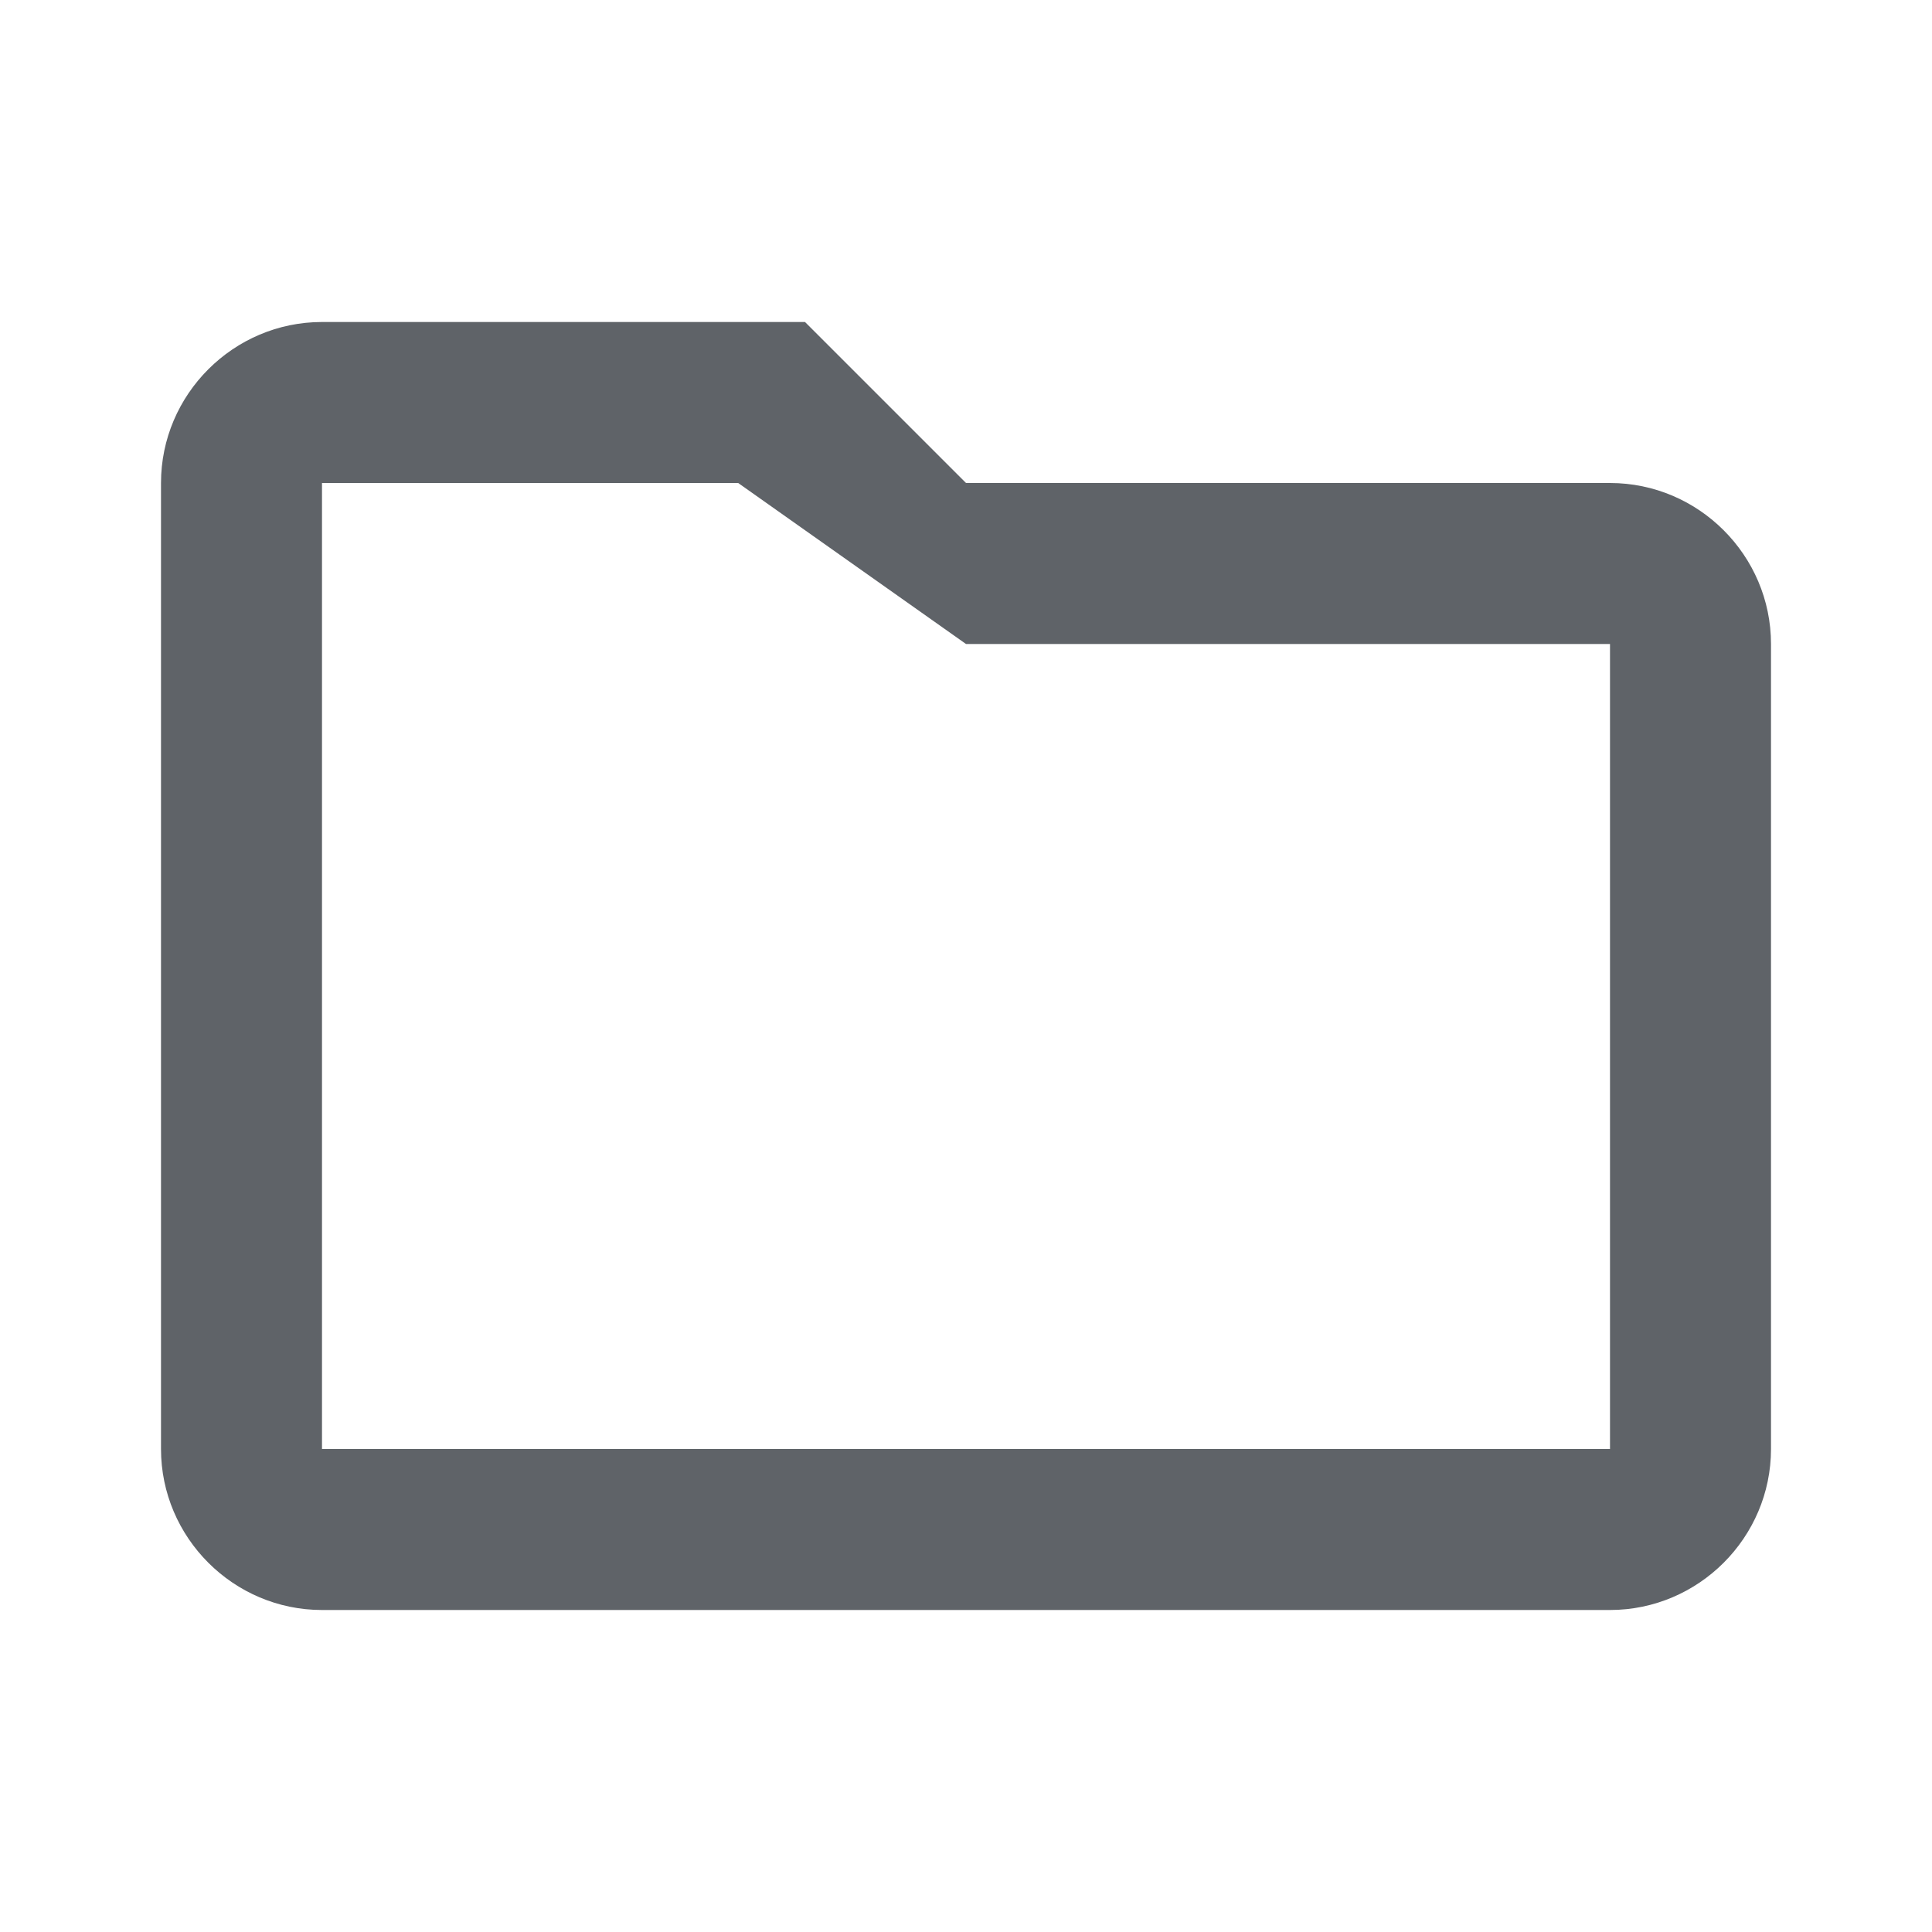 <svg xmlns="http://www.w3.org/2000/svg" height="24px" viewBox="0 0 24 24" width="24px" fill="#5f6368">
    <path d="M10 4H4c-1.1 0-2 .9-2 2v12c0 1.1.9 2 2 2h16c1.1 0 2-.9 2-2V8c0-1.1-.9-2-2-2h-8l-2-2zM4 6h5.17L12 8H20v10H4V6z"/>
</svg>